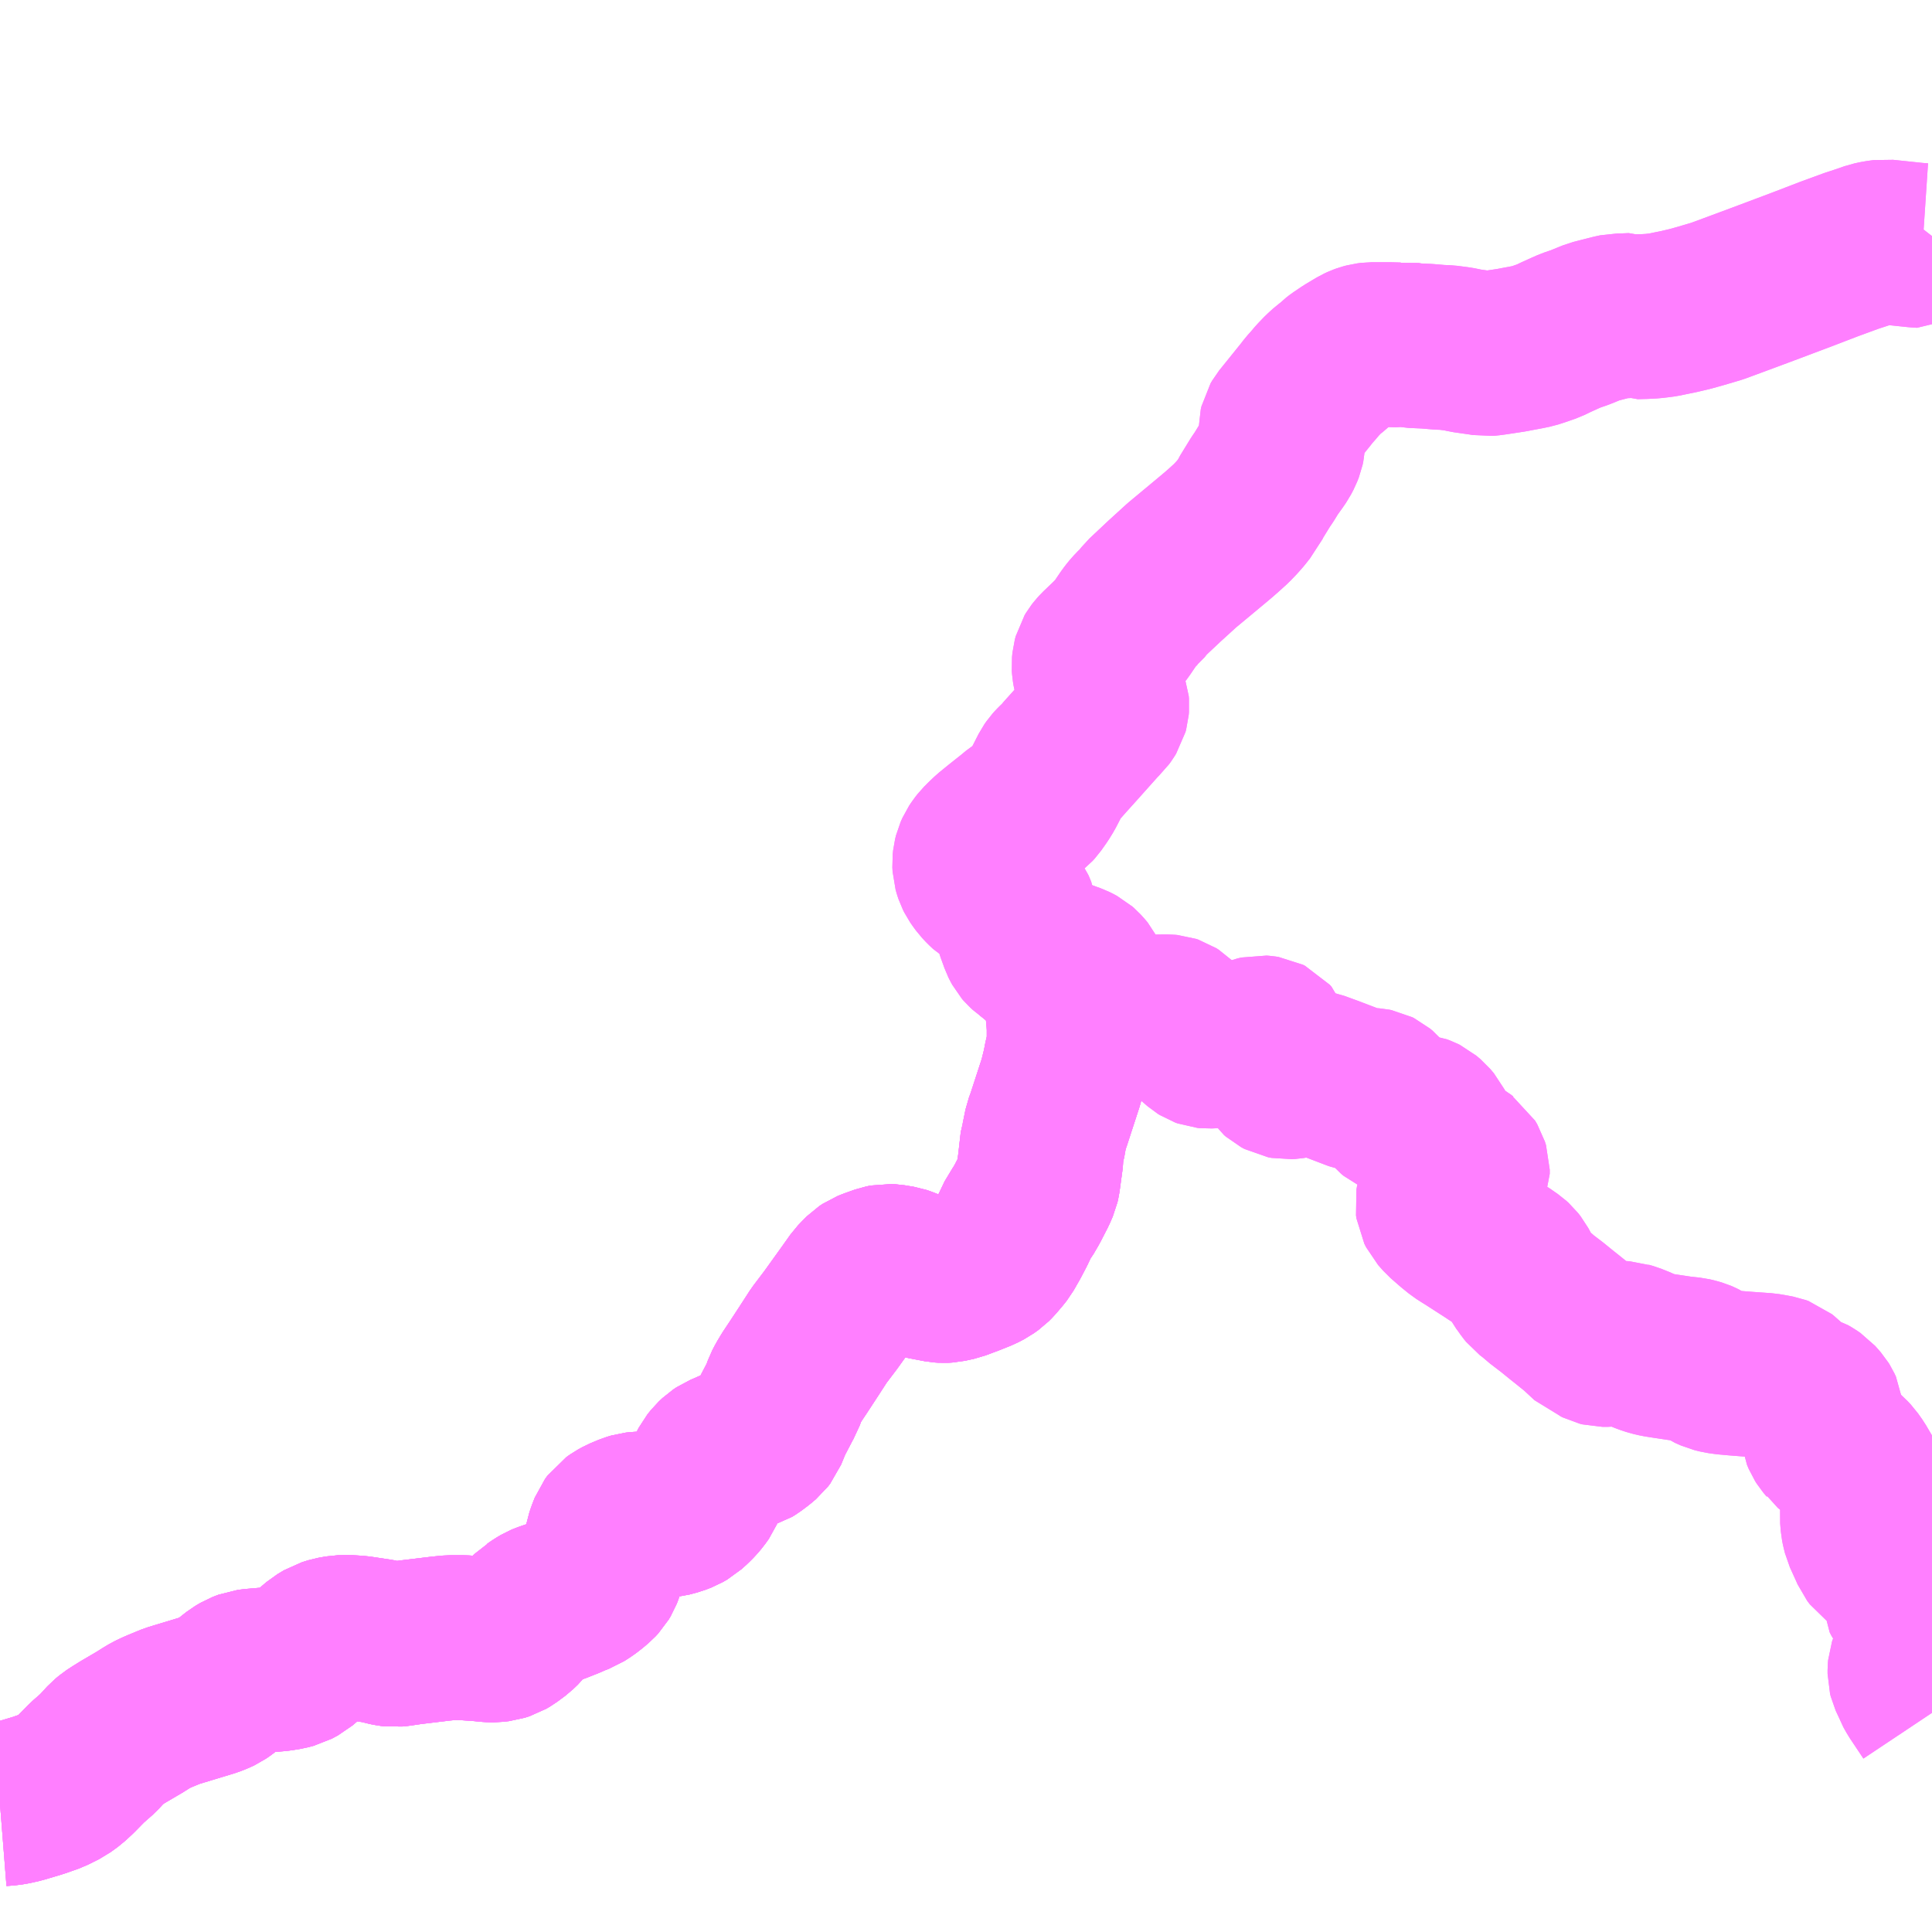 <?xml version="1.0" encoding="UTF-8"?>
<svg  xmlns="http://www.w3.org/2000/svg" xmlns:xlink="http://www.w3.org/1999/xlink" xmlns:go="http://purl.org/svgmap/profile" property="N07_001,N07_002,N07_003,N07_004,N07_005,N07_006,N07_007" viewBox="12805.664 -2671.875 8.789 8.789" go:dataArea="12805.6640625 -2671.875 8.7890625 8.7890625" >
<globalCoordinateSystem srsName="http://purl.org/crs/84" transform="matrix(100.0,0.0,0.0,-100.0,0.0,0.0)" />
<defs>
 <g id="p0" >
  <circle cx="0.0" cy="0.0" r="3" stroke="green" stroke-width="0.75" vector-effect="non-scaling-stroke" />
 </g>
</defs>
<g fill="none" fill-rule="evenodd" stroke="#FF00FF" stroke-width="0.75" opacity="0.5" vector-effect="non-scaling-stroke" stroke-linejoin="bevel" >
<path content="1,（株）琉球バス交通,川田線,2.5,3.0,3.0," xlink:title="1" d="M12814.453,-2664.083L12814.417,-2664.137L12814.391,-2664.176L12814.377,-2664.201L12814.37,-2664.22L12814.361,-2664.238L12814.356,-2664.249L12814.353,-2664.261L12814.353,-2664.278L12814.354,-2664.289L12814.357,-2664.298L12814.376,-2664.328L12814.417,-2664.383L12814.431,-2664.406L12814.435,-2664.423L12814.435,-2664.439L12814.429,-2664.465L12814.427,-2664.471L12814.423,-2664.481L12814.414,-2664.497L12814.403,-2664.512L12814.392,-2664.525L12814.34,-2664.589L12814.33,-2664.603L12814.323,-2664.617L12814.322,-2664.64L12814.326,-2664.682L12814.328,-2664.702L12814.327,-2664.711L12814.326,-2664.718L12814.325,-2664.726L12814.318,-2664.74L12814.304,-2664.756L12814.293,-2664.764L12814.282,-2664.768L12814.204,-2664.797L12814.197,-2664.802L12814.185,-2664.818L12814.178,-2664.834L12814.148,-2664.9L12814.142,-2664.924L12814.139,-2664.939L12814.136,-2664.975L12814.138,-2665.003L12814.143,-2665.036L12814.149,-2665.067L12814.153,-2665.091L12814.153,-2665.109L12814.149,-2665.122L12814.102,-2665.202L12814.083,-2665.229L12814.068,-2665.245L12814.046,-2665.264L12814.007,-2665.291L12813.99,-2665.305L12813.988,-2665.308L12813.972,-2665.327L12813.965,-2665.338L12813.957,-2665.357L12813.954,-2665.381L12813.952,-2665.41L12813.952,-2665.421L12813.952,-2665.435L12813.95,-2665.445L12813.949,-2665.454L12813.942,-2665.469L12813.937,-2665.477L12813.924,-2665.492L12813.915,-2665.502L12813.899,-2665.513L12813.885,-2665.521L12813.869,-2665.526L12813.838,-2665.538L12813.824,-2665.546L12813.773,-2665.596L12813.763,-2665.604L12813.752,-2665.608L12813.72,-2665.614L12813.696,-2665.618L12813.611,-2665.624L12813.56,-2665.628L12813.516,-2665.632L12813.487,-2665.636L12813.463,-2665.642L12813.436,-2665.654L12813.408,-2665.673L12813.398,-2665.678L12813.391,-2665.681L12813.374,-2665.686L12813.357,-2665.69L12813.31,-2665.695L12813.23,-2665.707L12813.205,-2665.711L12813.179,-2665.717L12813.152,-2665.726L12813.128,-2665.736L12813.122,-2665.739L12813.082,-2665.755L12813.061,-2665.761L12813.055,-2665.763L12813.038,-2665.764L12813.015,-2665.763L12812.978,-2665.759L12812.954,-2665.759L12812.942,-2665.762L12812.928,-2665.769L12812.919,-2665.773L12812.9,-2665.78L12812.844,-2665.832L12812.792,-2665.874L12812.768,-2665.893L12812.725,-2665.928L12812.704,-2665.944L12812.67,-2665.97L12812.651,-2665.988L12812.637,-2665.998L12812.624,-2666.008L12812.615,-2666.019L12812.601,-2666.039L12812.589,-2666.055L12812.559,-2666.111L12812.548,-2666.125L12812.537,-2666.135L12812.524,-2666.144L12812.501,-2666.16L12812.464,-2666.182L12812.451,-2666.191L12812.347,-2666.258L12812.334,-2666.266L12812.309,-2666.282L12812.277,-2666.308L12812.237,-2666.343L12812.214,-2666.369L12812.206,-2666.385L12812.204,-2666.399L12812.207,-2666.416L12812.215,-2666.431L12812.233,-2666.447L12812.309,-2666.487L12812.317,-2666.495L12812.331,-2666.515L12812.339,-2666.535L12812.339,-2666.554L12812.334,-2666.57L12812.324,-2666.587L12812.314,-2666.594L12812.309,-2666.598L12812.189,-2666.671L12812.183,-2666.678L12812.181,-2666.686L12812.181,-2666.703L12812.182,-2666.729L12812.179,-2666.739L12812.173,-2666.751L12812.157,-2666.77L12812.138,-2666.786L12812.13,-2666.79L12812.114,-2666.796L12812.098,-2666.798L12812.074,-2666.8L12812.047,-2666.804L12812.031,-2666.808L12812.014,-2666.816L12812.003,-2666.825L12811.941,-2666.898L12811.929,-2666.908L12811.921,-2666.912L12811.911,-2666.914L12811.856,-2666.918L12811.841,-2666.921L12811.825,-2666.927L12811.715,-2666.969L12811.652,-2666.992L12811.638,-2666.995L12811.624,-2666.995L12811.61,-2666.994L12811.591,-2666.989L12811.558,-2666.981L12811.534,-2666.977L12811.518,-2666.976L12811.502,-2666.979L12811.487,-2666.987L12811.479,-2666.994L12811.47,-2667.007L12811.465,-2667.023L12811.46,-2667.056L12811.459,-2667.082L12811.456,-2667.096L12811.441,-2667.137L12811.433,-2667.146L12811.423,-2667.151L12811.41,-2667.153L12811.397,-2667.154L12811.38,-2667.15L12811.34,-2667.135L12811.324,-2667.13L12811.303,-2667.126L12811.282,-2667.124L12811.2,-2667.118L12811.159,-2667.116L12811.149,-2667.117L12811.138,-2667.121L12811.13,-2667.126L12811.1,-2667.152L12811.019,-2667.226L12811.007,-2667.238L12810.996,-2667.245L12810.987,-2667.248L12810.976,-2667.249L12810.96,-2667.249L12810.894,-2667.248L12810.819,-2667.246L12810.78,-2667.24L12810.736,-2667.239L12810.716,-2667.238L12810.696,-2667.238L12810.67,-2667.24L12810.654,-2667.258L12810.646,-2667.266L12810.636,-2667.278L12810.629,-2667.289L12810.625,-2667.302L12810.618,-2667.34L12810.615,-2667.362L12810.608,-2667.408L12810.605,-2667.419L12810.602,-2667.428L12810.597,-2667.438L12810.587,-2667.45L12810.576,-2667.462L12810.568,-2667.469L12810.555,-2667.476L12810.545,-2667.481L12810.403,-2667.532L12810.355,-2667.549L12810.419,-2667.497L12810.448,-2667.472L12810.46,-2667.46L12810.47,-2667.451L12810.48,-2667.44L12810.489,-2667.427L12810.495,-2667.419L12810.5,-2667.407L12810.505,-2667.382L12810.509,-2667.358L12810.517,-2667.31L12810.518,-2667.302L12810.522,-2667.275L12810.526,-2667.232L12810.528,-2667.201L12810.528,-2667.144L12810.527,-2667.124L12810.53,-2667.11L12810.522,-2667.091L12810.514,-2667.056L12810.507,-2667.02L12810.491,-2666.955L12810.434,-2666.78L12810.424,-2666.753L12810.42,-2666.734L12810.416,-2666.72L12810.413,-2666.696L12810.4,-2666.64L12810.4,-2666.612L12810.387,-2666.517L12810.385,-2666.503L12810.382,-2666.49L12810.369,-2666.46L12810.336,-2666.396L12810.315,-2666.36L12810.3,-2666.34L12810.273,-2666.283L12810.25,-2666.239L12810.222,-2666.19L12810.211,-2666.176L12810.183,-2666.143L12810.17,-2666.13L12810.149,-2666.115L12810.124,-2666.102L12810.074,-2666.082L12810.015,-2666.06L12809.974,-2666.051L12809.957,-2666.05L12809.941,-2666.051L12809.899,-2666.059L12809.868,-2666.065L12809.85,-2666.07L12809.833,-2666.076L12809.794,-2666.093L12809.775,-2666.101L12809.76,-2666.106L12809.718,-2666.113L12809.699,-2666.114L12809.679,-2666.11L12809.634,-2666.094L12809.614,-2666.086L12809.599,-2666.076L12809.585,-2666.062L12809.566,-2666.042L12809.532,-2665.994L12809.443,-2665.87L12809.39,-2665.8L12809.346,-2665.732L12809.295,-2665.654L12809.267,-2665.612L12809.249,-2665.582L12809.237,-2665.559L12809.222,-2665.517L12809.215,-2665.505L12809.179,-2665.436L12809.17,-2665.42L12809.143,-2665.354L12809.133,-2665.341L12809.113,-2665.324L12809.085,-2665.303L12809.069,-2665.293L12809.048,-2665.287L12808.998,-2665.273L12808.974,-2665.262L12808.95,-2665.252L12808.935,-2665.242L12808.918,-2665.226L12808.902,-2665.206L12808.889,-2665.181L12808.877,-2665.148L12808.874,-2665.14L12808.863,-2665.109L12808.856,-2665.092L12808.841,-2665.071L12808.825,-2665.052L12808.808,-2665.035L12808.786,-2665.015L12808.765,-2665.003L12808.739,-2664.993L12808.705,-2664.984L12808.696,-2664.983L12808.689,-2664.984L12808.663,-2664.986L12808.602,-2664.988L12808.57,-2664.987L12808.552,-2664.985L12808.532,-2664.979L12808.494,-2664.963L12808.474,-2664.952L12808.457,-2664.94L12808.446,-2664.925L12808.435,-2664.897L12808.428,-2664.876L12808.422,-2664.845L12808.419,-2664.817L12808.415,-2664.79L12808.405,-2664.751L12808.4,-2664.733L12808.393,-2664.715L12808.384,-2664.7L12808.371,-2664.686L12808.351,-2664.669L12808.329,-2664.652L12808.315,-2664.643L12808.301,-2664.634L12808.277,-2664.625L12808.245,-2664.611L12808.197,-2664.592L12808.162,-2664.58L12808.145,-2664.574L12808.133,-2664.569L12808.116,-2664.559L12808.091,-2664.542L12808.086,-2664.539L12808.065,-2664.518L12808.053,-2664.507L12808.033,-2664.482L12808.011,-2664.461L12807.976,-2664.435L12807.959,-2664.425L12807.937,-2664.418L12807.911,-2664.415L12807.899,-2664.415L12807.883,-2664.416L12807.854,-2664.419L12807.77,-2664.425L12807.741,-2664.425L12807.714,-2664.425L12807.672,-2664.421L12807.531,-2664.404L12807.477,-2664.396L12807.457,-2664.394L12807.44,-2664.396L12807.42,-2664.4L12807.396,-2664.407L12807.379,-2664.41L12807.292,-2664.423L12807.244,-2664.426L12807.212,-2664.425L12807.178,-2664.419L12807.149,-2664.41L12807.119,-2664.392L12807.024,-2664.311L12806.996,-2664.296L12806.969,-2664.289L12806.932,-2664.283L12806.816,-2664.273L12806.792,-2664.27L12806.766,-2664.26L12806.744,-2664.247L12806.678,-2664.195L12806.662,-2664.184L12806.645,-2664.176L12806.622,-2664.167L12806.543,-2664.143L12806.447,-2664.114L12806.396,-2664.093L12806.375,-2664.084L12806.35,-2664.072L12806.33,-2664.06L12806.3,-2664.041L12806.225,-2663.997L12806.196,-2663.979L12806.173,-2663.964L12806.155,-2663.949L12806.11,-2663.9L12806.06,-2663.856L12806.01,-2663.805L12805.98,-2663.777L12805.947,-2663.753L12805.921,-2663.74L12805.897,-2663.728L12805.837,-2663.707L12805.76,-2663.684L12805.73,-2663.677L12805.702,-2663.672L12805.664,-2663.669"/>
<path content="1,（株）琉球バス交通,川田線（名護高校経由）,1.0,0.0,0.0," xlink:title="1" d="M12805.664,-2663.669L12805.702,-2663.672L12805.73,-2663.677L12805.76,-2663.684L12805.837,-2663.707L12805.897,-2663.728L12805.921,-2663.74L12805.947,-2663.753L12805.98,-2663.777L12806.01,-2663.805L12806.06,-2663.856L12806.11,-2663.9L12806.155,-2663.949L12806.173,-2663.964L12806.196,-2663.979L12806.225,-2663.997L12806.3,-2664.041L12806.33,-2664.06L12806.35,-2664.072L12806.375,-2664.084L12806.396,-2664.093L12806.447,-2664.114L12806.543,-2664.143L12806.622,-2664.167L12806.645,-2664.176L12806.662,-2664.184L12806.678,-2664.195L12806.744,-2664.247L12806.766,-2664.26L12806.792,-2664.27L12806.816,-2664.273L12806.932,-2664.283L12806.969,-2664.289L12806.996,-2664.296L12807.024,-2664.311L12807.119,-2664.392L12807.149,-2664.41L12807.178,-2664.419L12807.212,-2664.425L12807.244,-2664.426L12807.292,-2664.423L12807.379,-2664.41L12807.396,-2664.407L12807.42,-2664.4L12807.44,-2664.396L12807.457,-2664.394L12807.477,-2664.396L12807.531,-2664.404L12807.672,-2664.421L12807.714,-2664.425L12807.741,-2664.425L12807.77,-2664.425L12807.854,-2664.419L12807.883,-2664.416L12807.899,-2664.415L12807.911,-2664.415L12807.937,-2664.418L12807.959,-2664.425L12807.976,-2664.435L12808.011,-2664.461L12808.033,-2664.482L12808.053,-2664.507L12808.065,-2664.518L12808.086,-2664.539L12808.091,-2664.542L12808.116,-2664.559L12808.133,-2664.569L12808.145,-2664.574L12808.162,-2664.58L12808.197,-2664.592L12808.245,-2664.611L12808.277,-2664.625L12808.301,-2664.634L12808.315,-2664.643L12808.329,-2664.652L12808.351,-2664.669L12808.371,-2664.686L12808.384,-2664.7L12808.393,-2664.715L12808.4,-2664.733L12808.405,-2664.751L12808.415,-2664.79L12808.419,-2664.817L12808.422,-2664.845L12808.428,-2664.876L12808.435,-2664.897L12808.446,-2664.925L12808.457,-2664.94L12808.474,-2664.952L12808.494,-2664.963L12808.532,-2664.979L12808.552,-2664.985L12808.57,-2664.987L12808.602,-2664.988L12808.663,-2664.986L12808.689,-2664.984L12808.696,-2664.983L12808.705,-2664.984L12808.739,-2664.993L12808.765,-2665.003L12808.786,-2665.015L12808.808,-2665.035L12808.825,-2665.052L12808.841,-2665.071L12808.856,-2665.092L12808.863,-2665.109L12808.874,-2665.14L12808.877,-2665.148L12808.889,-2665.181L12808.902,-2665.206L12808.918,-2665.226L12808.935,-2665.242L12808.95,-2665.252L12808.974,-2665.262L12808.998,-2665.273L12809.048,-2665.287L12809.069,-2665.293L12809.085,-2665.303L12809.113,-2665.324L12809.133,-2665.341L12809.143,-2665.354L12809.17,-2665.42L12809.179,-2665.436L12809.215,-2665.505L12809.222,-2665.517L12809.237,-2665.559L12809.249,-2665.582L12809.267,-2665.612L12809.295,-2665.654L12809.346,-2665.732L12809.39,-2665.8L12809.443,-2665.87L12809.532,-2665.994L12809.566,-2666.042L12809.585,-2666.062L12809.599,-2666.076L12809.614,-2666.086L12809.634,-2666.094L12809.679,-2666.11L12809.699,-2666.114L12809.718,-2666.113L12809.76,-2666.106L12809.775,-2666.101L12809.794,-2666.093L12809.833,-2666.076L12809.85,-2666.07L12809.868,-2666.065L12809.899,-2666.059L12809.941,-2666.051L12809.957,-2666.05L12809.974,-2666.051L12810.015,-2666.06L12810.074,-2666.082L12810.124,-2666.102L12810.149,-2666.115L12810.17,-2666.13L12810.183,-2666.143L12810.211,-2666.176L12810.222,-2666.19L12810.25,-2666.239L12810.273,-2666.283L12810.3,-2666.34L12810.315,-2666.36L12810.336,-2666.396L12810.369,-2666.46L12810.382,-2666.49L12810.385,-2666.503L12810.387,-2666.517L12810.4,-2666.612L12810.4,-2666.64L12810.413,-2666.696L12810.416,-2666.72L12810.42,-2666.734L12810.424,-2666.753L12810.434,-2666.78L12810.491,-2666.955L12810.507,-2667.02L12810.514,-2667.056L12810.522,-2667.091L12810.53,-2667.11L12810.527,-2667.124L12810.528,-2667.144L12810.528,-2667.201L12810.526,-2667.232L12810.522,-2667.275L12810.518,-2667.302L12810.517,-2667.31L12810.509,-2667.358L12810.505,-2667.382L12810.5,-2667.407L12810.495,-2667.419L12810.489,-2667.427L12810.48,-2667.44L12810.47,-2667.451L12810.46,-2667.46L12810.448,-2667.472L12810.419,-2667.497L12810.355,-2667.549L12810.403,-2667.532L12810.545,-2667.481L12810.555,-2667.476L12810.568,-2667.469L12810.576,-2667.462L12810.587,-2667.45L12810.597,-2667.438L12810.602,-2667.428L12810.605,-2667.419L12810.608,-2667.408L12810.615,-2667.362L12810.618,-2667.34L12810.625,-2667.302L12810.629,-2667.289L12810.636,-2667.278L12810.646,-2667.266L12810.654,-2667.258L12810.67,-2667.24L12810.696,-2667.238L12810.716,-2667.238L12810.736,-2667.239L12810.78,-2667.24L12810.819,-2667.246L12810.894,-2667.248L12810.96,-2667.249L12810.976,-2667.249L12810.987,-2667.248L12810.996,-2667.245L12811.007,-2667.238L12811.019,-2667.226L12811.1,-2667.152L12811.13,-2667.126L12811.138,-2667.121L12811.149,-2667.117L12811.159,-2667.116L12811.2,-2667.118L12811.282,-2667.124L12811.303,-2667.126L12811.324,-2667.13L12811.34,-2667.135L12811.38,-2667.15L12811.397,-2667.154L12811.41,-2667.153L12811.423,-2667.151L12811.433,-2667.146L12811.441,-2667.137L12811.456,-2667.096L12811.459,-2667.082L12811.46,-2667.056L12811.465,-2667.023L12811.47,-2667.007L12811.479,-2666.994L12811.487,-2666.987L12811.502,-2666.979L12811.518,-2666.976L12811.534,-2666.977L12811.558,-2666.981L12811.591,-2666.989L12811.61,-2666.994L12811.624,-2666.995L12811.638,-2666.995L12811.652,-2666.992L12811.715,-2666.969L12811.825,-2666.927L12811.841,-2666.921L12811.856,-2666.918L12811.911,-2666.914L12811.921,-2666.912L12811.929,-2666.908L12811.941,-2666.898L12812.003,-2666.825L12812.014,-2666.816L12812.031,-2666.808L12812.047,-2666.804L12812.074,-2666.8L12812.098,-2666.798L12812.114,-2666.796L12812.13,-2666.79L12812.138,-2666.786L12812.157,-2666.77L12812.173,-2666.751L12812.179,-2666.739L12812.182,-2666.729L12812.181,-2666.703L12812.181,-2666.686L12812.183,-2666.678L12812.189,-2666.671L12812.309,-2666.598L12812.314,-2666.594L12812.324,-2666.587L12812.334,-2666.57L12812.339,-2666.554L12812.339,-2666.535L12812.331,-2666.515L12812.317,-2666.495L12812.309,-2666.487L12812.233,-2666.447L12812.215,-2666.431L12812.207,-2666.416L12812.204,-2666.399L12812.206,-2666.385L12812.214,-2666.369L12812.237,-2666.343L12812.277,-2666.308L12812.309,-2666.282L12812.334,-2666.266L12812.347,-2666.258L12812.451,-2666.191L12812.464,-2666.182L12812.501,-2666.16L12812.524,-2666.144L12812.537,-2666.135L12812.548,-2666.125L12812.559,-2666.111L12812.589,-2666.055L12812.601,-2666.039L12812.615,-2666.019L12812.624,-2666.008L12812.637,-2665.998L12812.651,-2665.988L12812.67,-2665.97L12812.704,-2665.944L12812.725,-2665.928L12812.768,-2665.893L12812.792,-2665.874L12812.844,-2665.832L12812.9,-2665.78L12812.919,-2665.773L12812.928,-2665.769L12812.942,-2665.762L12812.954,-2665.759L12812.978,-2665.759L12813.015,-2665.763L12813.038,-2665.764L12813.055,-2665.763L12813.061,-2665.761L12813.082,-2665.755L12813.122,-2665.739L12813.128,-2665.736L12813.152,-2665.726L12813.179,-2665.717L12813.205,-2665.711L12813.23,-2665.707L12813.31,-2665.695L12813.357,-2665.69L12813.374,-2665.686L12813.391,-2665.681L12813.398,-2665.678L12813.408,-2665.673L12813.436,-2665.654L12813.463,-2665.642L12813.487,-2665.636L12813.516,-2665.632L12813.56,-2665.628L12813.611,-2665.624L12813.696,-2665.618L12813.72,-2665.614L12813.752,-2665.608L12813.763,-2665.604L12813.773,-2665.596L12813.824,-2665.546L12813.838,-2665.538L12813.869,-2665.526L12813.885,-2665.521L12813.899,-2665.513L12813.915,-2665.502L12813.924,-2665.492L12813.937,-2665.477L12813.942,-2665.469L12813.949,-2665.454L12813.95,-2665.445L12813.952,-2665.435L12813.952,-2665.421L12813.952,-2665.41L12813.954,-2665.381L12813.957,-2665.357L12813.965,-2665.338L12813.972,-2665.327L12813.988,-2665.308L12813.99,-2665.305L12814.007,-2665.291L12814.046,-2665.264L12814.068,-2665.245L12814.083,-2665.229L12814.102,-2665.202L12814.149,-2665.122L12814.153,-2665.109L12814.153,-2665.091L12814.149,-2665.067L12814.143,-2665.036L12814.138,-2665.003L12814.136,-2664.975L12814.139,-2664.939L12814.142,-2664.924L12814.148,-2664.9L12814.178,-2664.834L12814.185,-2664.818L12814.197,-2664.802L12814.204,-2664.797L12814.282,-2664.768L12814.293,-2664.764L12814.304,-2664.756L12814.318,-2664.74L12814.325,-2664.726L12814.326,-2664.718L12814.327,-2664.711L12814.328,-2664.702L12814.326,-2664.682L12814.322,-2664.64L12814.323,-2664.617L12814.33,-2664.603L12814.34,-2664.589L12814.392,-2664.525L12814.403,-2664.512L12814.414,-2664.497L12814.423,-2664.481L12814.427,-2664.471L12814.429,-2664.465L12814.435,-2664.439L12814.435,-2664.423L12814.431,-2664.406L12814.417,-2664.383L12814.376,-2664.328L12814.357,-2664.298L12814.354,-2664.289L12814.353,-2664.278L12814.353,-2664.261L12814.356,-2664.249L12814.361,-2664.238L12814.37,-2664.22L12814.377,-2664.201L12814.391,-2664.176L12814.417,-2664.137L12814.453,-2664.083"/>
<path content="1,（株）琉球バス交通,辺土名線,17.0,16.0,16.0," xlink:title="1" d="M12805.664,-2663.669L12805.702,-2663.672L12805.73,-2663.677L12805.76,-2663.684L12805.837,-2663.707L12805.897,-2663.728L12805.921,-2663.74L12805.947,-2663.753L12805.98,-2663.777L12806.01,-2663.805L12806.06,-2663.856L12806.11,-2663.9L12806.155,-2663.949L12806.173,-2663.964L12806.196,-2663.979L12806.225,-2663.997L12806.3,-2664.041L12806.33,-2664.06L12806.35,-2664.072L12806.375,-2664.084L12806.396,-2664.093L12806.447,-2664.114L12806.543,-2664.143L12806.622,-2664.167L12806.645,-2664.176L12806.662,-2664.184L12806.678,-2664.195L12806.744,-2664.247L12806.766,-2664.26L12806.792,-2664.27L12806.816,-2664.273L12806.932,-2664.283L12806.969,-2664.289L12806.996,-2664.296L12807.024,-2664.311L12807.119,-2664.392L12807.149,-2664.41L12807.178,-2664.419L12807.212,-2664.425L12807.244,-2664.426L12807.292,-2664.423L12807.379,-2664.41L12807.396,-2664.407L12807.42,-2664.4L12807.44,-2664.396L12807.457,-2664.394L12807.477,-2664.396L12807.531,-2664.404L12807.672,-2664.421L12807.714,-2664.425L12807.741,-2664.425L12807.77,-2664.425L12807.854,-2664.419L12807.883,-2664.416L12807.899,-2664.415L12807.911,-2664.415L12807.937,-2664.418L12807.959,-2664.425L12807.976,-2664.435L12808.011,-2664.461L12808.033,-2664.482L12808.053,-2664.507L12808.065,-2664.518L12808.086,-2664.539L12808.091,-2664.542L12808.116,-2664.559L12808.133,-2664.569L12808.145,-2664.574L12808.162,-2664.58L12808.197,-2664.592L12808.245,-2664.611L12808.277,-2664.625L12808.301,-2664.634L12808.315,-2664.643L12808.329,-2664.652L12808.351,-2664.669L12808.371,-2664.686L12808.384,-2664.7L12808.393,-2664.715L12808.4,-2664.733L12808.405,-2664.751L12808.415,-2664.79L12808.419,-2664.817L12808.422,-2664.845L12808.428,-2664.876L12808.435,-2664.897L12808.446,-2664.925L12808.457,-2664.94L12808.474,-2664.952L12808.494,-2664.963L12808.532,-2664.979L12808.552,-2664.985L12808.57,-2664.987L12808.602,-2664.988L12808.663,-2664.986L12808.689,-2664.984L12808.696,-2664.983L12808.705,-2664.984L12808.739,-2664.993L12808.765,-2665.003L12808.786,-2665.015L12808.808,-2665.035L12808.825,-2665.052L12808.841,-2665.071L12808.856,-2665.092L12808.863,-2665.109L12808.874,-2665.14L12808.877,-2665.148L12808.889,-2665.181L12808.902,-2665.206L12808.918,-2665.226L12808.935,-2665.242L12808.95,-2665.252L12808.974,-2665.262L12808.998,-2665.273L12809.048,-2665.287L12809.069,-2665.293L12809.085,-2665.303L12809.113,-2665.324L12809.133,-2665.341L12809.143,-2665.354L12809.17,-2665.42L12809.179,-2665.436L12809.215,-2665.505L12809.222,-2665.517L12809.237,-2665.559L12809.249,-2665.582L12809.267,-2665.612L12809.295,-2665.654L12809.346,-2665.732L12809.39,-2665.8L12809.443,-2665.87L12809.532,-2665.994L12809.566,-2666.042L12809.585,-2666.062L12809.599,-2666.076L12809.614,-2666.086L12809.634,-2666.094L12809.679,-2666.11L12809.699,-2666.114L12809.718,-2666.113L12809.76,-2666.106L12809.775,-2666.101L12809.794,-2666.093L12809.833,-2666.076L12809.85,-2666.07L12809.868,-2666.065L12809.899,-2666.059L12809.941,-2666.051L12809.957,-2666.05L12809.974,-2666.051L12810.015,-2666.06L12810.074,-2666.082L12810.124,-2666.102L12810.149,-2666.115L12810.17,-2666.13L12810.183,-2666.143L12810.211,-2666.176L12810.222,-2666.19L12810.25,-2666.239L12810.273,-2666.283L12810.3,-2666.34L12810.315,-2666.36L12810.336,-2666.396L12810.369,-2666.46L12810.382,-2666.49L12810.385,-2666.503L12810.387,-2666.517L12810.4,-2666.612L12810.4,-2666.64L12810.413,-2666.696L12810.416,-2666.72L12810.42,-2666.734L12810.424,-2666.753L12810.434,-2666.78L12810.491,-2666.955L12810.507,-2667.02L12810.514,-2667.056L12810.522,-2667.091L12810.53,-2667.11L12810.527,-2667.124L12810.528,-2667.144L12810.528,-2667.201L12810.526,-2667.232L12810.522,-2667.275L12810.518,-2667.302L12810.517,-2667.31L12810.509,-2667.358L12810.505,-2667.382L12810.5,-2667.407L12810.495,-2667.419L12810.489,-2667.427L12810.48,-2667.44L12810.47,-2667.451L12810.46,-2667.46L12810.448,-2667.472L12810.419,-2667.497L12810.355,-2667.549L12810.342,-2667.558L12810.331,-2667.568L12810.325,-2667.575L12810.319,-2667.586L12810.314,-2667.596L12810.308,-2667.613L12810.297,-2667.643L12810.291,-2667.662L12810.287,-2667.68L12810.284,-2667.696L12810.281,-2667.717L12810.28,-2667.724L12810.276,-2667.734L12810.272,-2667.743L12810.253,-2667.77L12810.244,-2667.78L12810.234,-2667.788L12810.221,-2667.798L12810.191,-2667.817L12810.176,-2667.825L12810.166,-2667.831L12810.149,-2667.847L12810.133,-2667.864L12810.122,-2667.879L12810.113,-2667.892L12810.107,-2667.904L12810.103,-2667.916L12810.099,-2667.93L12810.098,-2667.949L12810.1,-2667.968L12810.104,-2667.984L12810.112,-2668.002L12810.122,-2668.017L12810.133,-2668.031L12810.151,-2668.049L12810.173,-2668.07L12810.216,-2668.105L12810.274,-2668.151L12810.298,-2668.171L12810.335,-2668.195L12810.348,-2668.204L12810.357,-2668.211L12810.367,-2668.222L12810.391,-2668.256L12810.407,-2668.282L12810.421,-2668.309L12810.45,-2668.366L12810.459,-2668.379L12810.468,-2668.389L12810.474,-2668.395L12810.5,-2668.42L12810.509,-2668.432L12810.563,-2668.492L12810.588,-2668.52L12810.663,-2668.604L12810.679,-2668.619L12810.687,-2668.63L12810.695,-2668.643L12810.698,-2668.654L12810.699,-2668.666L12810.698,-2668.678L12810.694,-2668.689L12810.689,-2668.705L12810.674,-2668.736L12810.661,-2668.766L12810.651,-2668.794L12810.645,-2668.817L12810.642,-2668.835L12810.641,-2668.849L12810.643,-2668.869L12810.647,-2668.884L12810.653,-2668.894L12810.66,-2668.903L12810.67,-2668.914L12810.714,-2668.956L12810.743,-2668.985L12810.758,-2669.003L12810.771,-2669.021L12810.796,-2669.058L12810.807,-2669.073L12810.82,-2669.089L12810.84,-2669.11L12810.85,-2669.118L12810.877,-2669.152L12810.961,-2669.231L12811.04,-2669.303L12811.147,-2669.392L12811.183,-2669.422L12811.208,-2669.443L12811.233,-2669.465L12811.265,-2669.494L12811.289,-2669.519L12811.311,-2669.544L12811.326,-2669.564L12811.34,-2669.58L12811.352,-2669.606L12811.398,-2669.681L12811.415,-2669.706L12811.437,-2669.742L12811.465,-2669.781L12811.478,-2669.8L12811.489,-2669.821L12811.496,-2669.839L12811.499,-2669.853L12811.5,-2669.869L12811.497,-2669.887L12811.492,-2669.914L12811.492,-2669.929L12811.495,-2669.942L12811.502,-2669.954L12811.606,-2670.083L12811.618,-2670.099L12811.637,-2670.12L12811.658,-2670.145L12811.685,-2670.173L12811.707,-2670.193L12811.73,-2670.21L12811.745,-2670.225L12811.758,-2670.235L12811.795,-2670.26L12811.825,-2670.278L12811.847,-2670.291L12811.86,-2670.297L12811.871,-2670.301L12811.886,-2670.305L12811.902,-2670.307L12811.923,-2670.307L12811.99,-2670.307L12812.026,-2670.306L12812.05,-2670.31L12812.088,-2670.303L12812.155,-2670.3L12812.214,-2670.295L12812.244,-2670.294L12812.291,-2670.288L12812.309,-2670.285L12812.33,-2670.28L12812.407,-2670.269L12812.425,-2670.266L12812.438,-2670.267L12812.461,-2670.27L12812.54,-2670.282L12812.566,-2670.287L12812.609,-2670.295L12812.638,-2670.301L12812.666,-2670.31L12812.709,-2670.325L12812.74,-2670.34L12812.784,-2670.36L12812.809,-2670.371L12812.85,-2670.385L12812.914,-2670.411L12813,-2670.433L12813.023,-2670.438L12813.046,-2670.438L12813.09,-2670.44L12813.105,-2670.434L12813.146,-2670.435L12813.182,-2670.437L12813.208,-2670.44L12813.231,-2670.443L12813.264,-2670.45L12813.299,-2670.457L12813.35,-2670.469L12813.397,-2670.482L12813.475,-2670.505L12813.559,-2670.536L12813.672,-2670.578L12813.861,-2670.649L12813.986,-2670.697L12814.087,-2670.734L12814.136,-2670.75L12814.139,-2670.751L12814.179,-2670.765L12814.207,-2670.771L12814.237,-2670.775L12814.38,-2670.76L12814.395,-2670.759L12814.41,-2670.758L12814.42,-2670.764L12814.432,-2670.774L12814.446,-2670.792L12814.453,-2670.801"/>
<path content="1,（株）琉球バス交通,辺土名線（名護高校経由）,1.0,0.0,0.0," xlink:title="1" d="M12805.664,-2663.669L12805.702,-2663.672L12805.73,-2663.677L12805.76,-2663.684L12805.837,-2663.707L12805.897,-2663.728L12805.921,-2663.74L12805.947,-2663.753L12805.98,-2663.777L12806.01,-2663.805L12806.06,-2663.856L12806.11,-2663.9L12806.155,-2663.949L12806.173,-2663.964L12806.196,-2663.979L12806.225,-2663.997L12806.3,-2664.041L12806.33,-2664.06L12806.35,-2664.072L12806.375,-2664.084L12806.396,-2664.093L12806.447,-2664.114L12806.543,-2664.143L12806.622,-2664.167L12806.645,-2664.176L12806.662,-2664.184L12806.678,-2664.195L12806.744,-2664.247L12806.766,-2664.26L12806.792,-2664.27L12806.816,-2664.273L12806.932,-2664.283L12806.969,-2664.289L12806.996,-2664.296L12807.024,-2664.311L12807.119,-2664.392L12807.149,-2664.41L12807.178,-2664.419L12807.212,-2664.425L12807.244,-2664.426L12807.292,-2664.423L12807.379,-2664.41L12807.396,-2664.407L12807.42,-2664.4L12807.44,-2664.396L12807.457,-2664.394L12807.477,-2664.396L12807.531,-2664.404L12807.672,-2664.421L12807.714,-2664.425L12807.741,-2664.425L12807.77,-2664.425L12807.854,-2664.419L12807.883,-2664.416L12807.899,-2664.415L12807.911,-2664.415L12807.937,-2664.418L12807.959,-2664.425L12807.976,-2664.435L12808.011,-2664.461L12808.033,-2664.482L12808.053,-2664.507L12808.065,-2664.518L12808.086,-2664.539L12808.091,-2664.542L12808.116,-2664.559L12808.133,-2664.569L12808.145,-2664.574L12808.162,-2664.58L12808.197,-2664.592L12808.245,-2664.611L12808.277,-2664.625L12808.301,-2664.634L12808.315,-2664.643L12808.329,-2664.652L12808.351,-2664.669L12808.371,-2664.686L12808.384,-2664.7L12808.393,-2664.715L12808.4,-2664.733L12808.405,-2664.751L12808.415,-2664.79L12808.419,-2664.817L12808.422,-2664.845L12808.428,-2664.876L12808.435,-2664.897L12808.446,-2664.925L12808.457,-2664.94L12808.474,-2664.952L12808.494,-2664.963L12808.532,-2664.979L12808.552,-2664.985L12808.57,-2664.987L12808.602,-2664.988L12808.663,-2664.986L12808.689,-2664.984L12808.696,-2664.983L12808.705,-2664.984L12808.739,-2664.993L12808.765,-2665.003L12808.786,-2665.015L12808.808,-2665.035L12808.825,-2665.052L12808.841,-2665.071L12808.856,-2665.092L12808.863,-2665.109L12808.874,-2665.14L12808.877,-2665.148L12808.889,-2665.181L12808.902,-2665.206L12808.918,-2665.226L12808.935,-2665.242L12808.95,-2665.252L12808.974,-2665.262L12808.998,-2665.273L12809.048,-2665.287L12809.069,-2665.293L12809.085,-2665.303L12809.113,-2665.324L12809.133,-2665.341L12809.143,-2665.354L12809.17,-2665.42L12809.179,-2665.436L12809.215,-2665.505L12809.222,-2665.517L12809.237,-2665.559L12809.249,-2665.582L12809.267,-2665.612L12809.295,-2665.654L12809.346,-2665.732L12809.39,-2665.8L12809.443,-2665.87L12809.532,-2665.994L12809.566,-2666.042L12809.585,-2666.062L12809.599,-2666.076L12809.614,-2666.086L12809.634,-2666.094L12809.679,-2666.11L12809.699,-2666.114L12809.718,-2666.113L12809.76,-2666.106L12809.775,-2666.101L12809.794,-2666.093L12809.833,-2666.076L12809.85,-2666.07L12809.868,-2666.065L12809.899,-2666.059L12809.941,-2666.051L12809.957,-2666.05L12809.974,-2666.051L12810.015,-2666.06L12810.074,-2666.082L12810.124,-2666.102L12810.149,-2666.115L12810.17,-2666.13L12810.183,-2666.143L12810.211,-2666.176L12810.222,-2666.19L12810.25,-2666.239L12810.273,-2666.283L12810.3,-2666.34L12810.315,-2666.36L12810.336,-2666.396L12810.369,-2666.46L12810.382,-2666.49L12810.385,-2666.503L12810.387,-2666.517L12810.4,-2666.612L12810.4,-2666.64L12810.413,-2666.696L12810.416,-2666.72L12810.42,-2666.734L12810.424,-2666.753L12810.434,-2666.78L12810.491,-2666.955L12810.507,-2667.02L12810.514,-2667.056L12810.522,-2667.091L12810.53,-2667.11L12810.527,-2667.124L12810.528,-2667.144L12810.528,-2667.201L12810.526,-2667.232L12810.522,-2667.275L12810.518,-2667.302L12810.517,-2667.31L12810.509,-2667.358L12810.505,-2667.382L12810.5,-2667.407L12810.495,-2667.419L12810.489,-2667.427L12810.48,-2667.44L12810.47,-2667.451L12810.46,-2667.46L12810.448,-2667.472L12810.419,-2667.497L12810.355,-2667.549L12810.342,-2667.558L12810.331,-2667.568L12810.325,-2667.575L12810.319,-2667.586L12810.314,-2667.596L12810.308,-2667.613L12810.297,-2667.643L12810.291,-2667.662L12810.287,-2667.68L12810.284,-2667.696L12810.281,-2667.717L12810.28,-2667.724L12810.276,-2667.734L12810.272,-2667.743L12810.253,-2667.77L12810.244,-2667.78L12810.234,-2667.788L12810.221,-2667.798L12810.191,-2667.817L12810.176,-2667.825L12810.166,-2667.831L12810.149,-2667.847L12810.133,-2667.864L12810.122,-2667.879L12810.113,-2667.892L12810.107,-2667.904L12810.103,-2667.916L12810.099,-2667.93L12810.098,-2667.949L12810.1,-2667.968L12810.104,-2667.984L12810.112,-2668.002L12810.122,-2668.017L12810.133,-2668.031L12810.151,-2668.049L12810.173,-2668.07L12810.216,-2668.105L12810.274,-2668.151L12810.298,-2668.171L12810.335,-2668.195L12810.348,-2668.204L12810.357,-2668.211L12810.367,-2668.222L12810.391,-2668.256L12810.407,-2668.282L12810.421,-2668.309L12810.45,-2668.366L12810.459,-2668.379L12810.468,-2668.389L12810.474,-2668.395L12810.5,-2668.42L12810.509,-2668.432L12810.563,-2668.492L12810.588,-2668.52L12810.663,-2668.604L12810.679,-2668.619L12810.687,-2668.63L12810.695,-2668.643L12810.698,-2668.654L12810.699,-2668.666L12810.698,-2668.678L12810.694,-2668.689L12810.689,-2668.705L12810.674,-2668.736L12810.661,-2668.766L12810.651,-2668.794L12810.645,-2668.817L12810.642,-2668.835L12810.641,-2668.849L12810.643,-2668.869L12810.647,-2668.884L12810.653,-2668.894L12810.66,-2668.903L12810.67,-2668.914L12810.714,-2668.956L12810.743,-2668.985L12810.758,-2669.003L12810.771,-2669.021L12810.796,-2669.058L12810.807,-2669.073L12810.82,-2669.089L12810.84,-2669.11L12810.85,-2669.118L12810.877,-2669.152L12810.961,-2669.231L12811.04,-2669.303L12811.147,-2669.392L12811.183,-2669.422L12811.208,-2669.443L12811.233,-2669.465L12811.265,-2669.494L12811.289,-2669.519L12811.311,-2669.544L12811.326,-2669.564L12811.34,-2669.58L12811.352,-2669.606L12811.398,-2669.681L12811.415,-2669.706L12811.437,-2669.742L12811.465,-2669.781L12811.478,-2669.8L12811.489,-2669.821L12811.496,-2669.839L12811.499,-2669.853L12811.5,-2669.869L12811.497,-2669.887L12811.492,-2669.914L12811.492,-2669.929L12811.495,-2669.942L12811.502,-2669.954L12811.606,-2670.083L12811.618,-2670.099L12811.637,-2670.12L12811.658,-2670.145L12811.685,-2670.173L12811.707,-2670.193L12811.73,-2670.21L12811.745,-2670.225L12811.758,-2670.235L12811.795,-2670.26L12811.825,-2670.278L12811.847,-2670.291L12811.86,-2670.297L12811.871,-2670.301L12811.886,-2670.305L12811.902,-2670.307L12811.923,-2670.307L12811.99,-2670.307L12812.026,-2670.306L12812.05,-2670.31L12812.088,-2670.303L12812.155,-2670.3L12812.214,-2670.295L12812.244,-2670.294L12812.291,-2670.288L12812.309,-2670.285L12812.33,-2670.28L12812.407,-2670.269L12812.425,-2670.266L12812.438,-2670.267L12812.461,-2670.27L12812.54,-2670.282L12812.566,-2670.287L12812.609,-2670.295L12812.638,-2670.301L12812.666,-2670.31L12812.709,-2670.325L12812.74,-2670.34L12812.784,-2670.36L12812.809,-2670.371L12812.85,-2670.385L12812.914,-2670.411L12813,-2670.433L12813.023,-2670.438L12813.046,-2670.438L12813.09,-2670.44L12813.105,-2670.434L12813.146,-2670.435L12813.182,-2670.437L12813.208,-2670.44L12813.231,-2670.443L12813.264,-2670.45L12813.299,-2670.457L12813.35,-2670.469L12813.397,-2670.482L12813.475,-2670.505L12813.559,-2670.536L12813.672,-2670.578L12813.861,-2670.649L12813.986,-2670.697L12814.087,-2670.734L12814.136,-2670.75L12814.139,-2670.751L12814.179,-2670.765L12814.207,-2670.771L12814.237,-2670.775L12814.38,-2670.76L12814.395,-2670.759L12814.41,-2670.758L12814.42,-2670.764L12814.432,-2670.774L12814.446,-2670.792L12814.453,-2670.801"/>
</g>
</svg>
